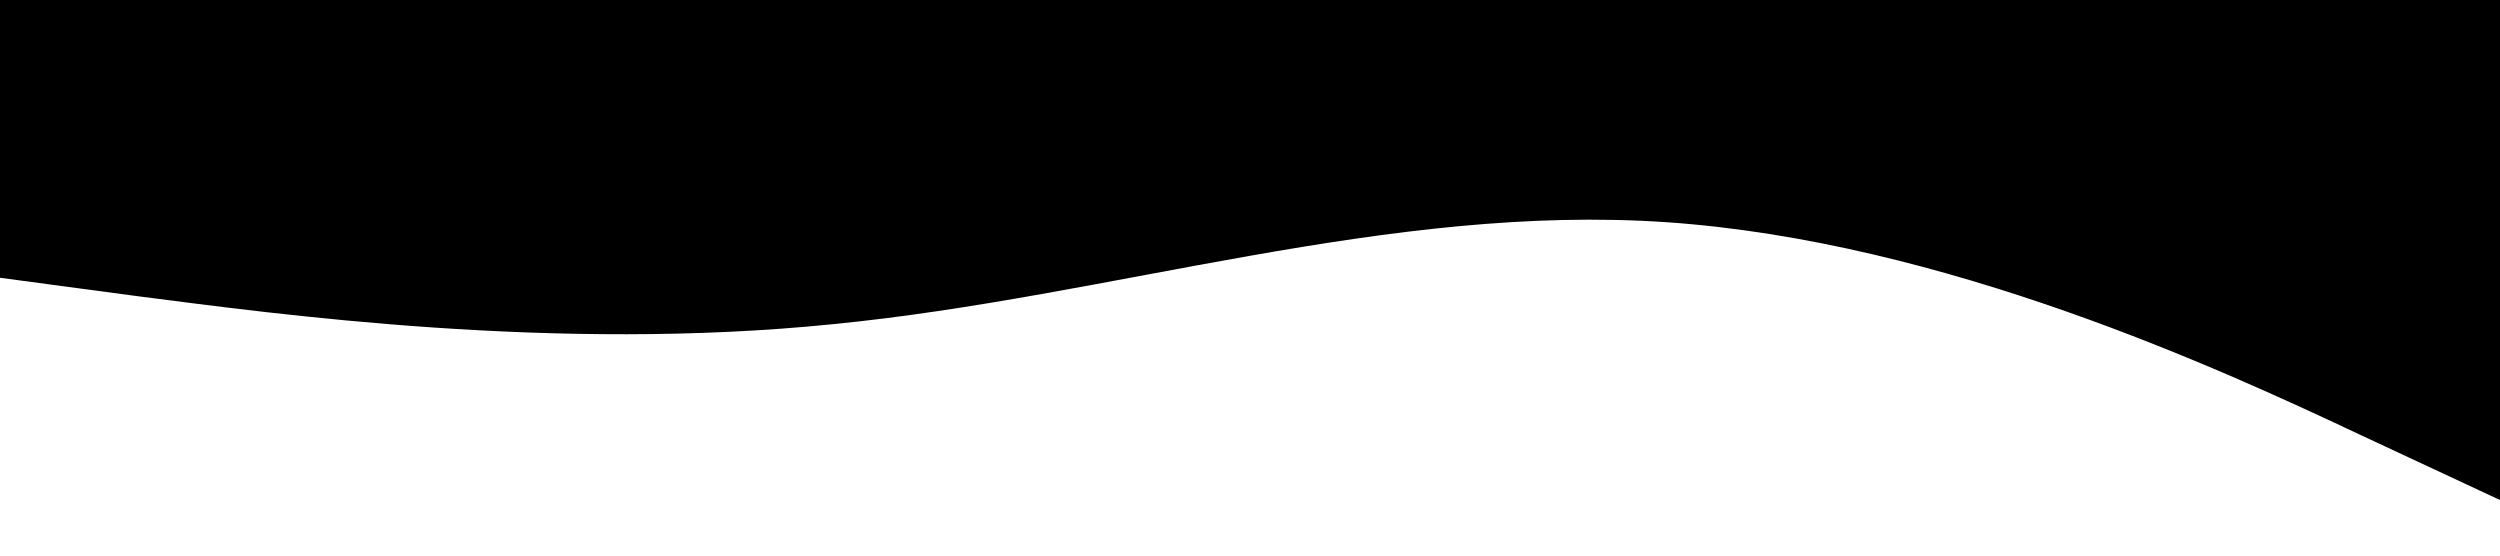 <svg xmlns="http://www.w3.org/2000/svg" viewBox="0 0 1440 320" height="100%" width="100%" preserveAspectRatio="none">
  <path d="M0,160L80,170.7C160,181,320,203,480,186.7C640,171,800,117,960,128C1120,139,1280,213,1360,250.7L1440,288L1440,0L1360,0C1280,0,1120,0,960,0C800,0,640,0,480,0C320,0,160,0,80,0L0,0Z"></path>
</svg>
